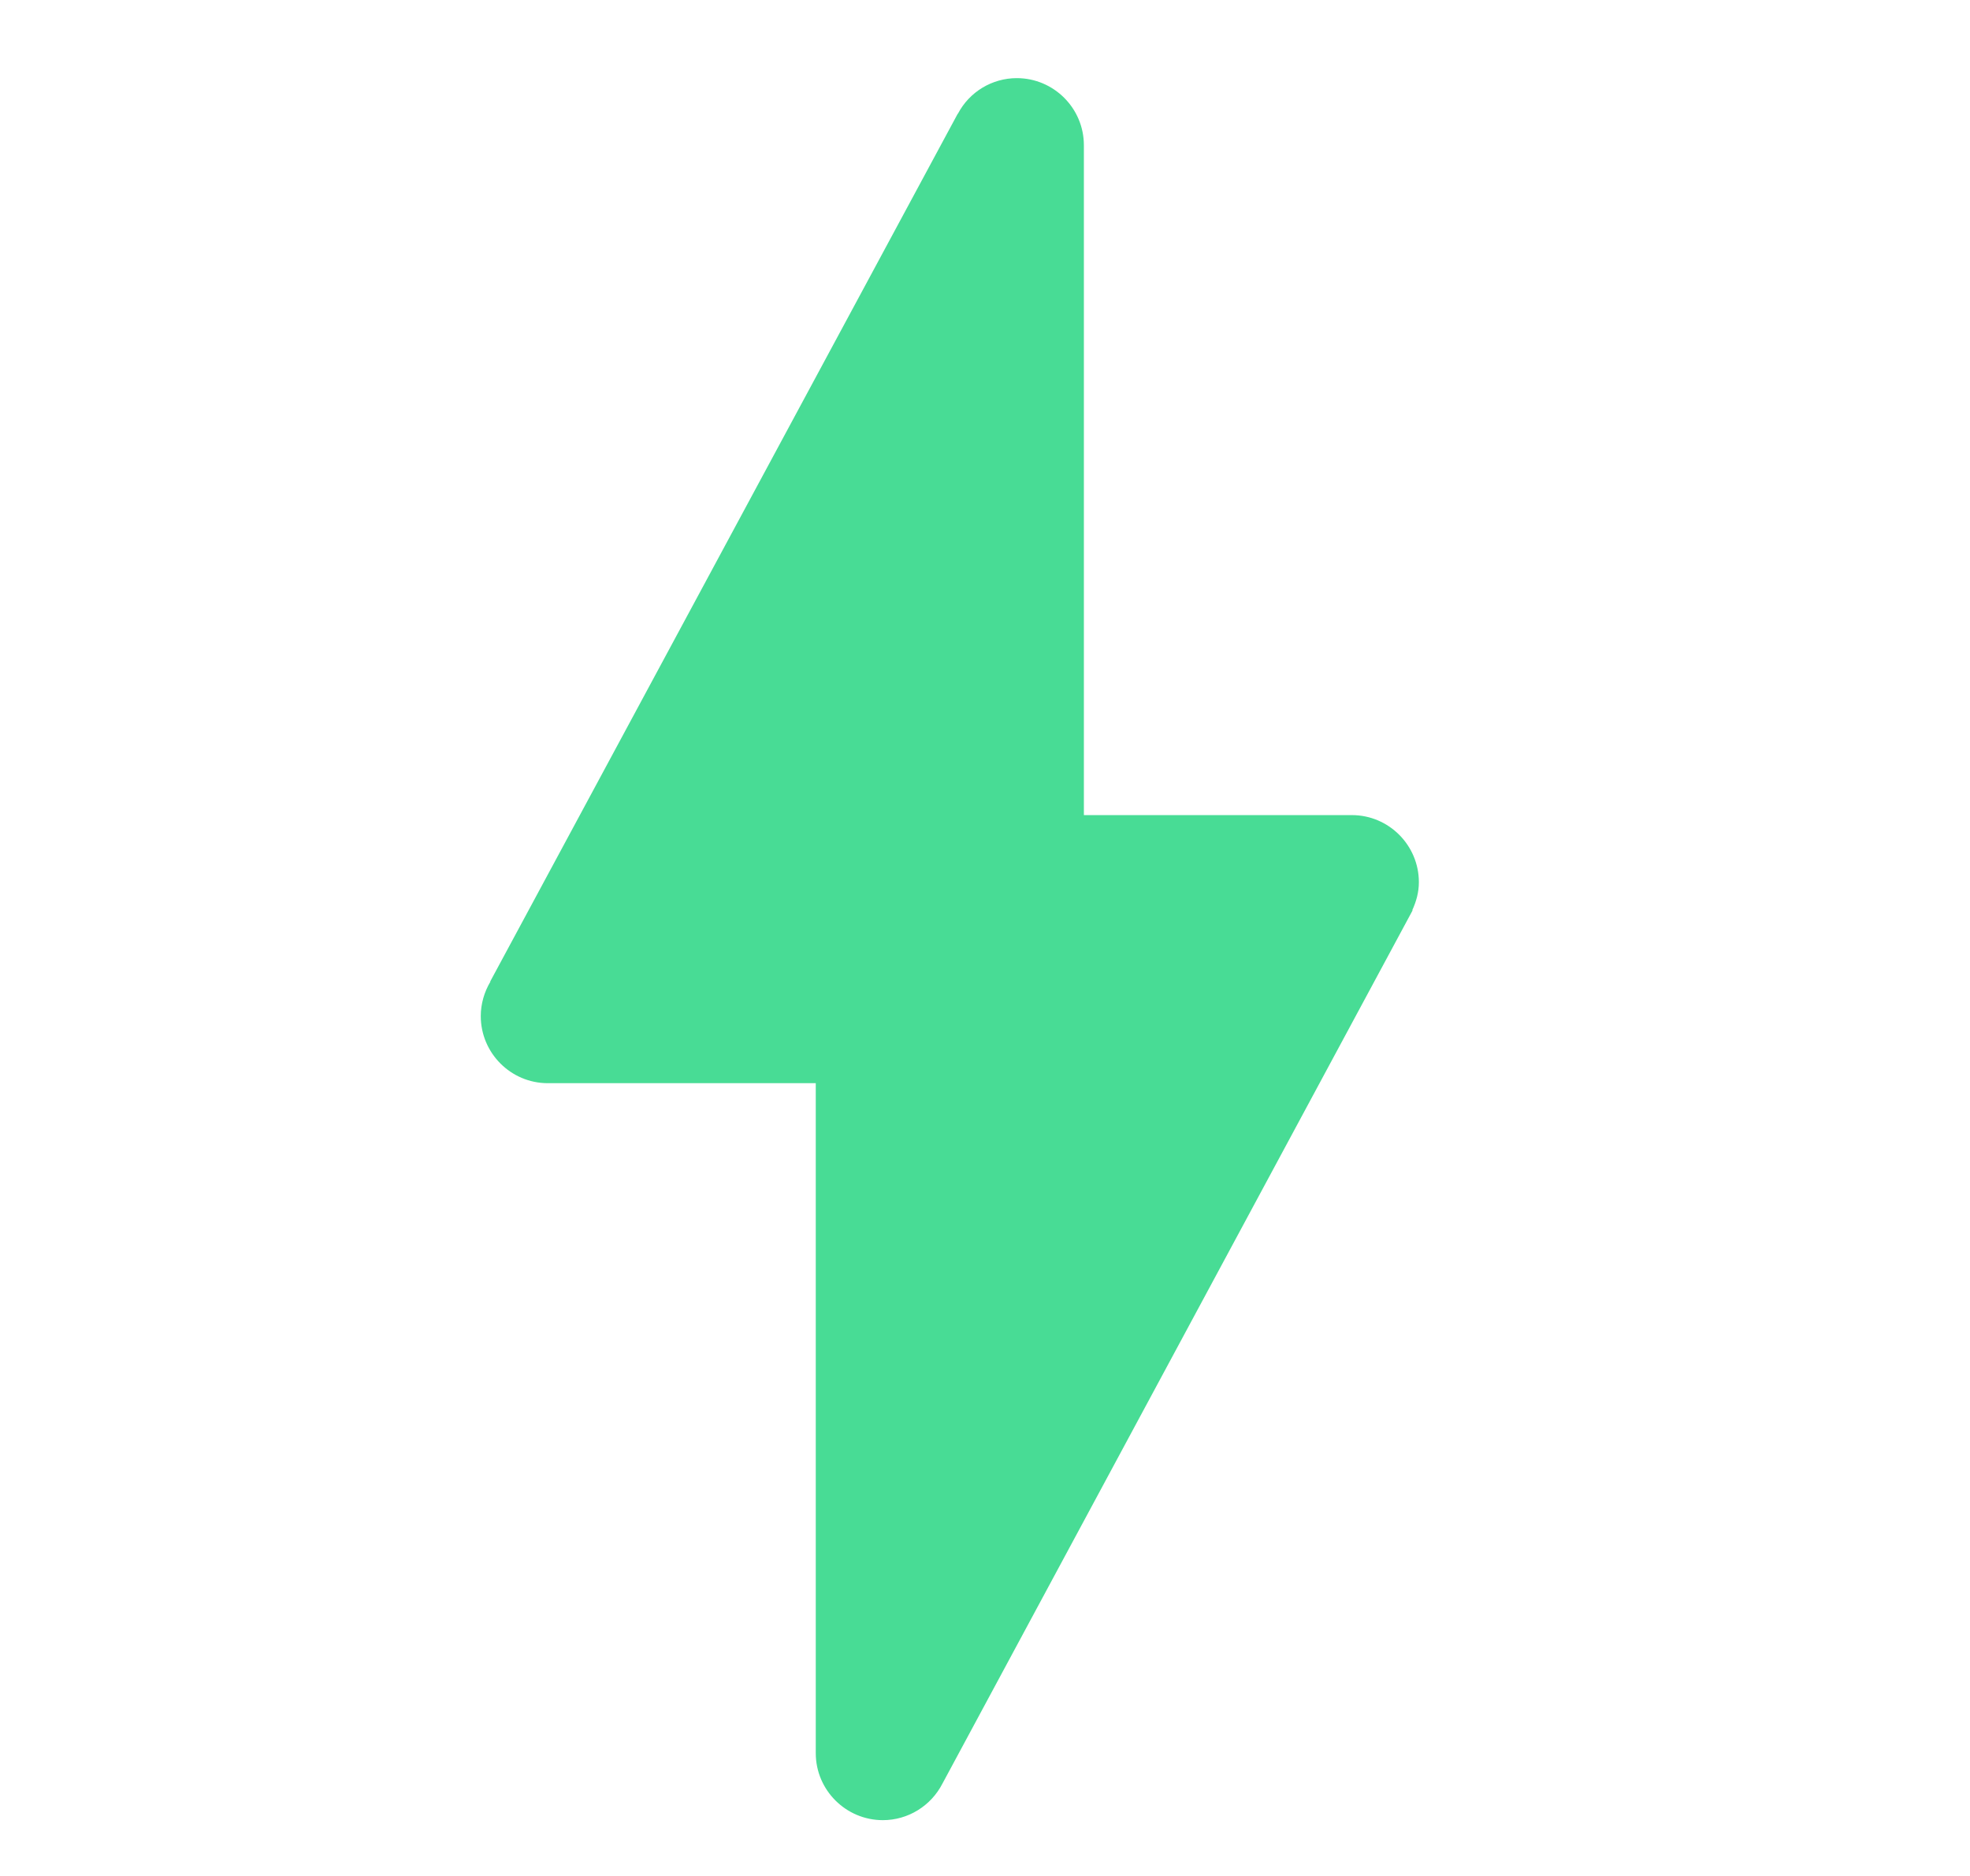 <svg width="21" height="20" viewBox="0 0 21 20" fill="none" xmlns="http://www.w3.org/2000/svg">
<g id="icon/flash">
<path id="Path" fill-rule="evenodd" clip-rule="evenodd" d="M10.839 0.833C10.577 0.833 10.334 0.978 10.211 1.213H10.209L5.225 10.465H5.228C5.161 10.577 5.125 10.705 5.125 10.833C5.125 11.227 5.446 11.548 5.839 11.548H8.696V18.691C8.696 19.084 9.017 19.405 9.411 19.405C9.679 19.405 9.924 19.254 10.047 19.014L15.058 9.706L15.055 9.703C15.097 9.611 15.125 9.514 15.125 9.405C15.125 9.011 14.804 8.69 14.411 8.69H11.554V1.548C11.554 1.154 11.233 0.833 10.839 0.833Z" fill="#48DC95"/>
</g>
</svg>

